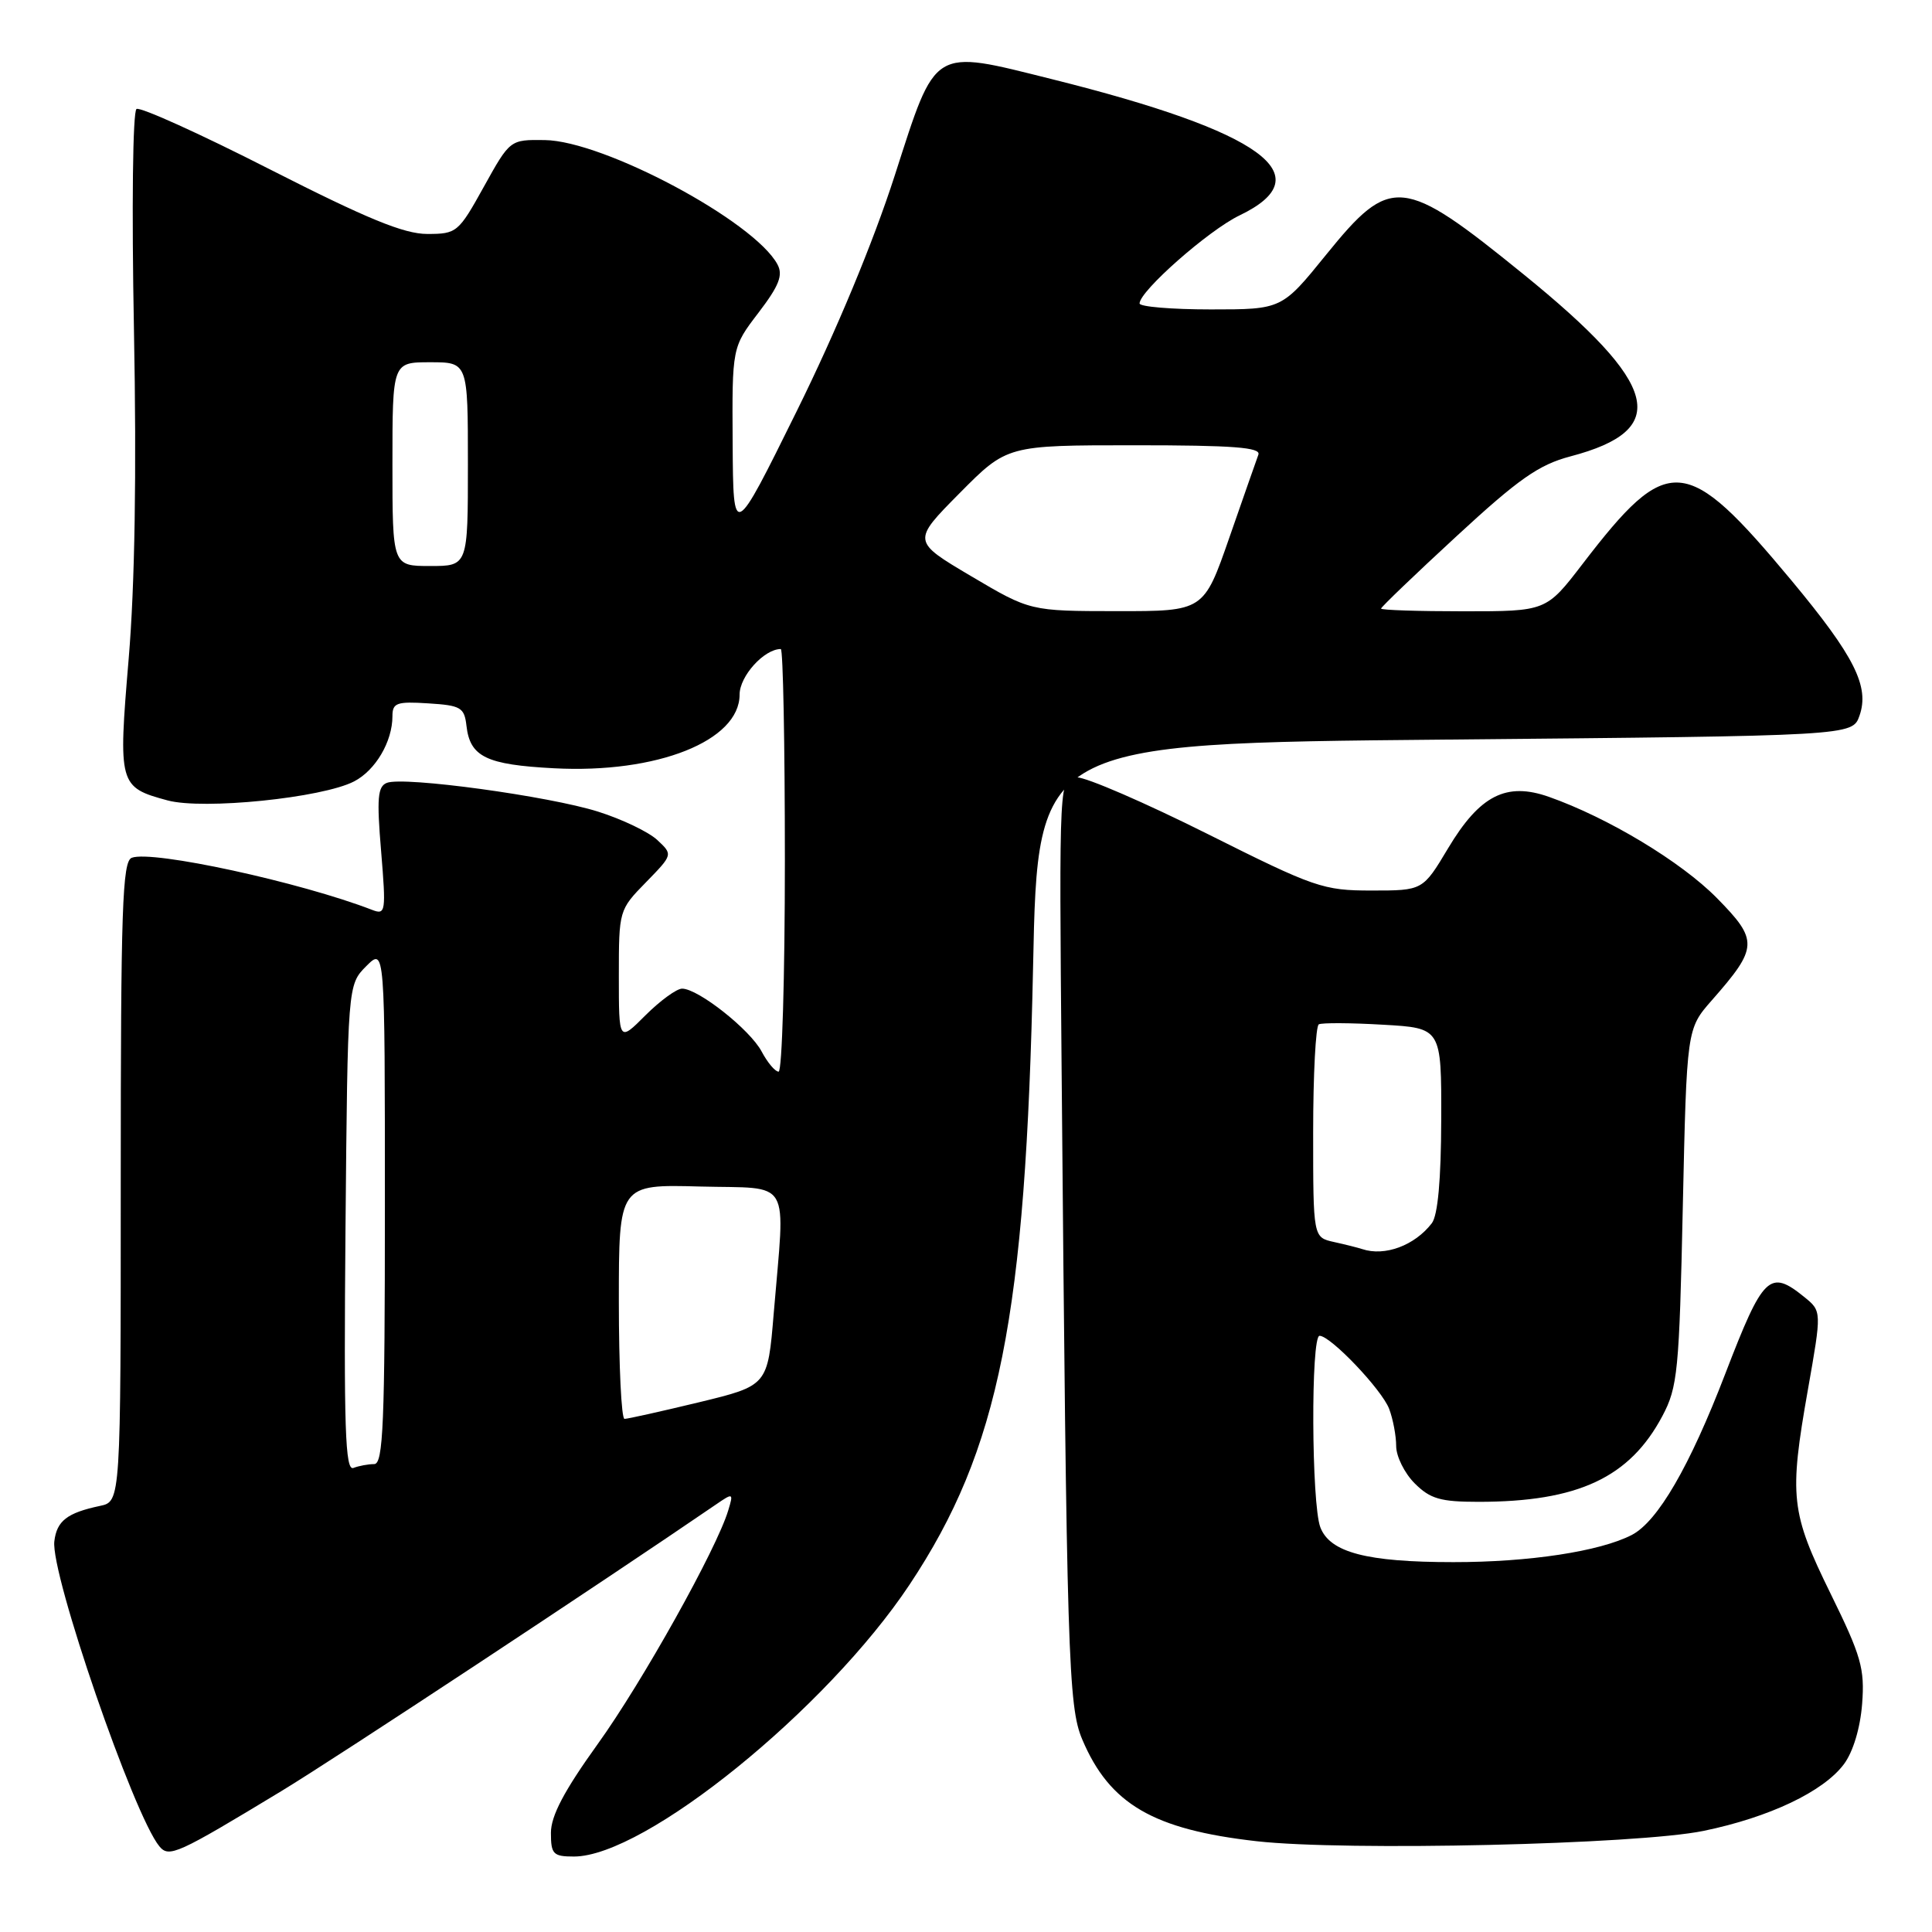 <?xml version="1.0" encoding="UTF-8" standalone="no"?>
<!DOCTYPE svg PUBLIC "-//W3C//DTD SVG 1.1//EN" "http://www.w3.org/Graphics/SVG/1.1/DTD/svg11.dtd" >
<svg xmlns="http://www.w3.org/2000/svg" xmlns:xlink="http://www.w3.org/1999/xlink" version="1.1" viewBox="0 0 256 256">
 <g >
 <path fill="currentColor"
d=" M 37.30 237.32 C 44.48 232.97 79.71 209.73 94.86 199.36 C 97.15 197.79 97.20 197.81 96.50 200.12 C 94.98 205.21 85.09 222.92 79.19 231.11 C 74.75 237.29 73.00 240.61 73.00 242.86 C 73.00 245.69 73.30 246.00 76.05 246.00 C 85.45 246.00 109.54 226.48 120.51 209.99 C 132.42 192.08 135.92 174.53 136.89 128.00 C 137.50 98.50 137.50 98.50 191.48 98.00 C 245.45 97.50 245.45 97.50 246.39 94.84 C 247.75 90.97 245.73 86.96 237.40 76.94 C 223.36 60.08 221.07 59.90 209.68 74.75 C 204.88 81.00 204.88 81.00 193.94 81.00 C 187.92 81.00 183.00 80.84 183.00 80.64 C 183.00 80.44 187.50 76.12 193.00 71.05 C 201.24 63.44 203.90 61.58 208.10 60.47 C 221.47 56.95 219.94 51.01 201.88 36.35 C 185.82 23.31 184.30 23.16 175.72 33.75 C 169.85 41.00 169.85 41.00 160.43 41.00 C 155.24 41.00 151.00 40.64 151.00 40.21 C 151.00 38.57 160.16 30.50 164.25 28.54 C 175.27 23.25 167.29 17.45 139.39 10.49 C 123.40 6.50 124.09 6.08 118.56 23.25 C 115.69 32.15 110.81 43.88 105.56 54.50 C 97.16 71.50 97.16 71.50 97.08 58.76 C 97.00 46.02 97.00 46.02 100.50 41.44 C 103.24 37.85 103.78 36.46 103.02 35.04 C 99.96 29.32 79.99 18.65 72.17 18.56 C 67.58 18.50 67.58 18.50 64.11 24.75 C 60.75 30.81 60.52 31.00 56.61 31.00 C 53.53 31.00 48.64 28.99 35.78 22.45 C 26.54 17.74 18.58 14.14 18.09 14.44 C 17.59 14.75 17.44 27.45 17.75 43.75 C 18.11 62.68 17.87 77.57 17.05 87.29 C 15.65 103.98 15.74 104.31 22.21 106.06 C 26.94 107.33 42.69 105.73 46.92 103.54 C 49.76 102.07 52.00 98.26 52.00 94.90 C 52.00 93.13 52.56 92.93 56.75 93.20 C 61.07 93.47 61.53 93.74 61.81 96.18 C 62.28 100.29 64.44 101.33 73.41 101.80 C 87.05 102.52 98.00 98.17 98.00 92.04 C 98.00 89.59 101.25 86.00 103.46 86.00 C 103.76 86.00 104.00 98.60 104.00 114.00 C 104.00 129.40 103.63 142.00 103.17 142.00 C 102.71 142.00 101.70 140.80 100.92 139.33 C 99.38 136.43 92.51 131.00 90.38 131.00 C 89.66 131.00 87.48 132.59 85.53 134.53 C 82.00 138.07 82.00 138.07 82.00 129.33 C 82.00 120.64 82.02 120.56 85.59 116.91 C 89.17 113.24 89.17 113.24 87.10 111.31 C 85.96 110.24 82.43 108.55 79.26 107.55 C 72.76 105.49 53.52 102.86 51.27 103.73 C 50.04 104.20 49.91 105.76 50.50 112.79 C 51.16 120.80 51.10 121.25 49.35 120.58 C 39.82 116.89 20.16 112.62 17.46 113.66 C 16.21 114.13 16.00 120.42 16.00 156.59 C 16.00 198.96 16.00 198.96 13.25 199.54 C 8.90 200.46 7.52 201.52 7.20 204.23 C 6.68 208.50 17.72 240.55 21.12 244.65 C 22.40 246.19 23.48 245.69 37.30 237.32 Z  M 225.74 242.60 C 234.46 240.80 241.61 237.40 244.33 233.76 C 245.54 232.14 246.49 228.99 246.74 225.79 C 247.10 221.10 246.63 219.44 242.56 211.16 C 237.27 200.38 237.05 198.35 239.56 184.12 C 241.39 173.74 241.39 173.74 239.09 171.87 C 234.48 168.14 233.64 168.96 228.62 182.00 C 223.89 194.32 219.66 201.60 216.22 203.39 C 212.00 205.57 202.61 207.00 192.57 206.99 C 181.10 206.99 176.22 205.71 174.95 202.37 C 173.77 199.28 173.68 177.00 174.85 177.00 C 176.31 177.00 183.09 184.12 184.07 186.68 C 184.58 188.03 185.00 190.25 185.00 191.61 C 185.00 192.97 186.10 195.20 187.45 196.55 C 189.51 198.61 190.87 199.00 195.91 199.00 C 209.08 199.00 215.94 195.80 220.28 187.62 C 222.30 183.81 222.51 181.70 222.98 159.91 C 223.50 136.33 223.50 136.33 226.83 132.54 C 232.98 125.54 233.02 124.61 227.49 118.99 C 222.75 114.18 213.07 108.35 205.25 105.59 C 199.59 103.59 196.08 105.38 191.88 112.40 C 188.53 118.00 188.53 118.00 181.75 118.00 C 175.32 118.00 174.22 117.62 160.00 110.50 C 151.76 106.38 143.97 103.00 142.68 103.00 C 140.33 103.00 140.33 103.00 140.67 141.75 C 141.35 219.73 141.55 226.14 143.41 230.50 C 147.04 239.06 152.81 242.42 166.50 243.97 C 178.32 245.30 217.01 244.41 225.74 242.60 Z  M 45.78 162.76 C 46.07 130.50 46.07 130.50 48.53 128.02 C 51.00 125.55 51.00 125.55 51.00 159.77 C 51.00 188.65 50.78 194.00 49.58 194.00 C 48.80 194.00 47.56 194.23 46.83 194.51 C 45.74 194.93 45.55 189.30 45.78 162.76 Z  M 82.00 172.47 C 82.00 156.93 82.00 156.93 92.75 157.22 C 105.08 157.54 104.04 155.75 102.52 174.05 C 101.73 183.60 101.73 183.60 92.62 185.81 C 87.60 187.02 83.16 188.01 82.75 188.01 C 82.34 188.00 82.00 181.01 82.00 172.47 Z  M 128.67 76.34 C 120.85 71.71 120.85 71.71 127.15 65.35 C 133.44 59.00 133.44 59.00 150.33 59.00 C 163.42 59.00 167.11 59.28 166.74 60.25 C 166.49 60.94 164.75 65.89 162.89 71.25 C 159.50 80.99 159.50 80.99 148.00 80.98 C 136.50 80.97 136.50 80.97 128.67 76.34 Z  M 52.00 61.50 C 52.00 48.00 52.00 48.00 57.00 48.00 C 62.00 48.00 62.00 48.00 62.00 61.50 C 62.00 75.00 62.00 75.00 57.00 75.00 C 52.00 75.00 52.00 75.00 52.00 61.50 Z  M 180.50 165.51 C 179.95 165.33 178.26 164.90 176.75 164.57 C 174.00 163.96 174.00 163.96 174.00 150.04 C 174.00 142.38 174.34 135.94 174.75 135.73 C 175.16 135.51 178.99 135.53 183.25 135.78 C 191.00 136.22 191.00 136.22 190.97 148.36 C 190.95 156.32 190.52 161.05 189.72 162.09 C 187.45 165.04 183.49 166.51 180.50 165.51 Z "/>
</g>
</svg>